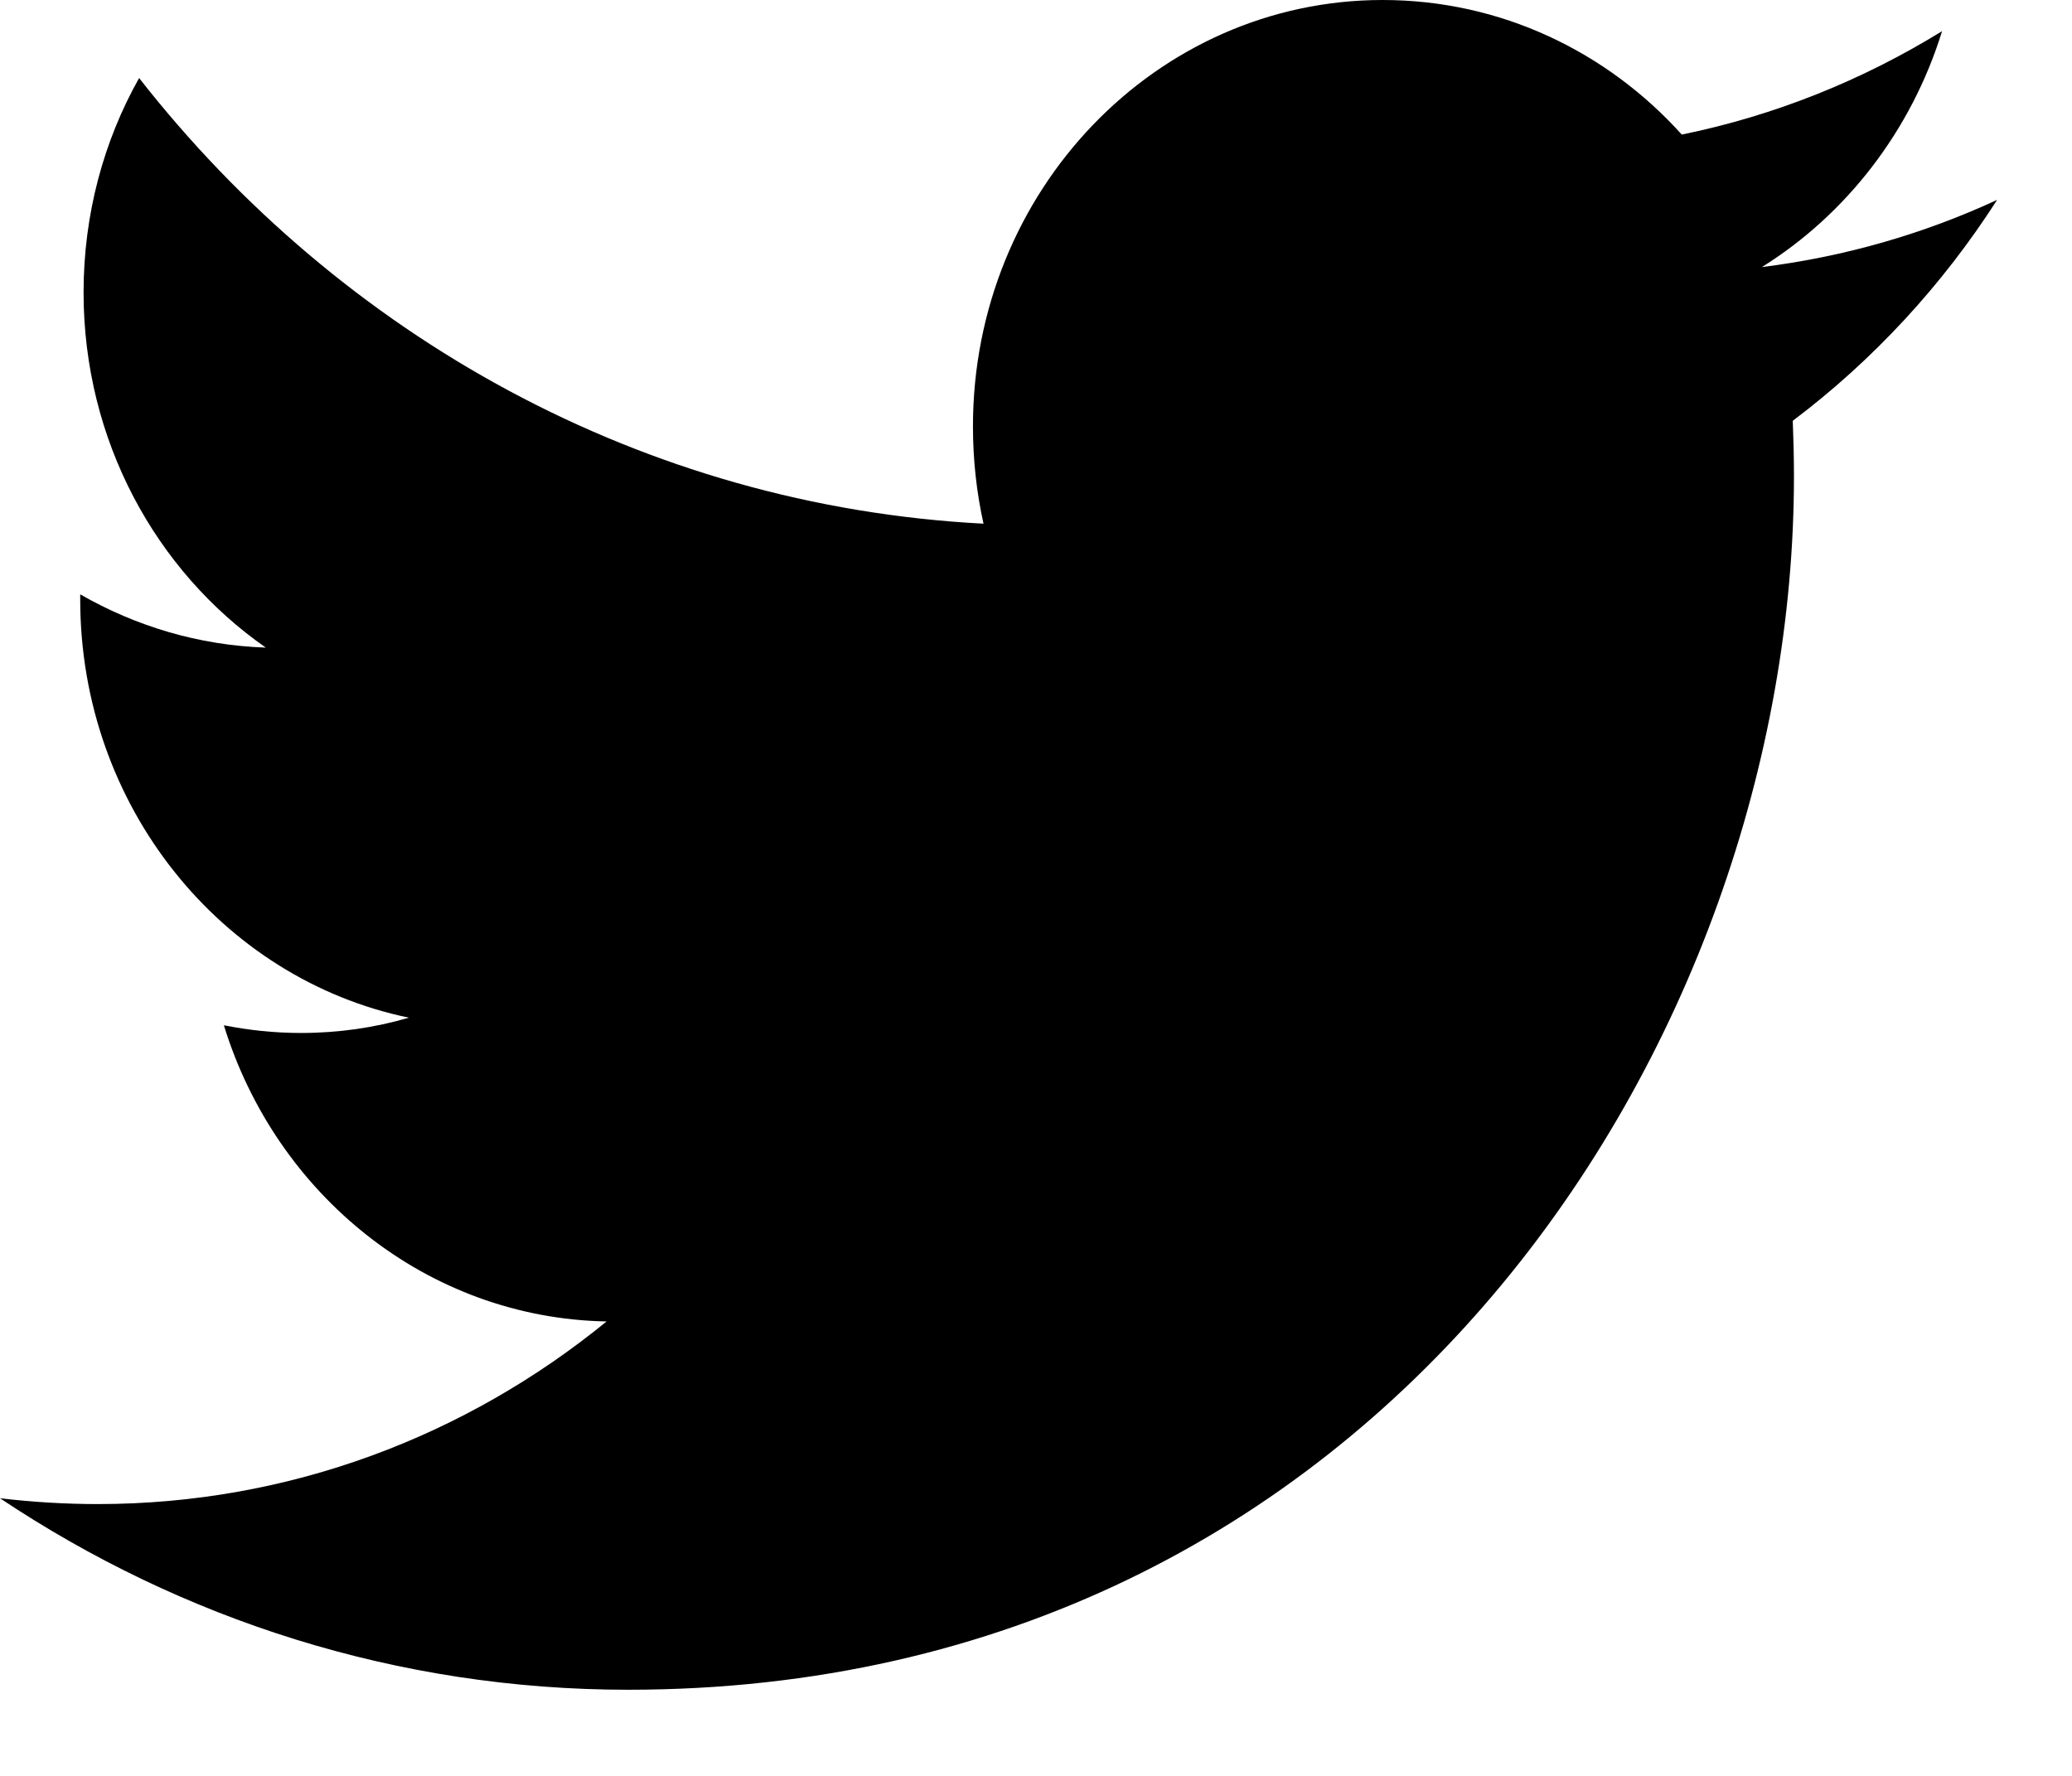 <svg xmlns="http://www.w3.org/2000/svg" width="21" height="18" viewBox="0 0 21 18">
  <path fill="#000000" fill-rule="evenodd" d="M18.182,4.826 C18.182,10.538 14.004,17.127 6.366,17.127 C4.021,17.127 1.837,16.412 0,15.186 C0.324,15.224 0.655,15.245 0.991,15.245 C2.935,15.245 4.727,14.554 6.148,13.394 C4.33,13.36 2.797,12.11 2.269,10.392 C2.522,10.442 2.782,10.47 3.05,10.47 C3.429,10.47 3.796,10.417 4.144,10.315 C2.243,9.921 0.813,8.171 0.813,6.076 L0.813,6.024 C1.373,6.346 2.013,6.541 2.694,6.564 C1.58,5.788 0.847,4.464 0.847,2.964 C0.847,2.173 1.051,1.428 1.41,0.791 C3.458,3.408 6.517,5.127 9.968,5.308 C9.898,4.992 9.861,4.662 9.861,4.322 C9.861,1.935 11.72,0 14.014,0 C15.209,0 16.288,0.523 17.045,1.364 C17.991,1.171 18.88,0.811 19.683,0.316 C19.372,1.324 18.713,2.173 17.857,2.707 C18.697,2.602 19.496,2.371 20.241,2.026 C19.685,2.894 18.98,3.655 18.17,4.265 C18.177,4.451 18.182,4.637 18.182,4.826 Z"/>
</svg>
